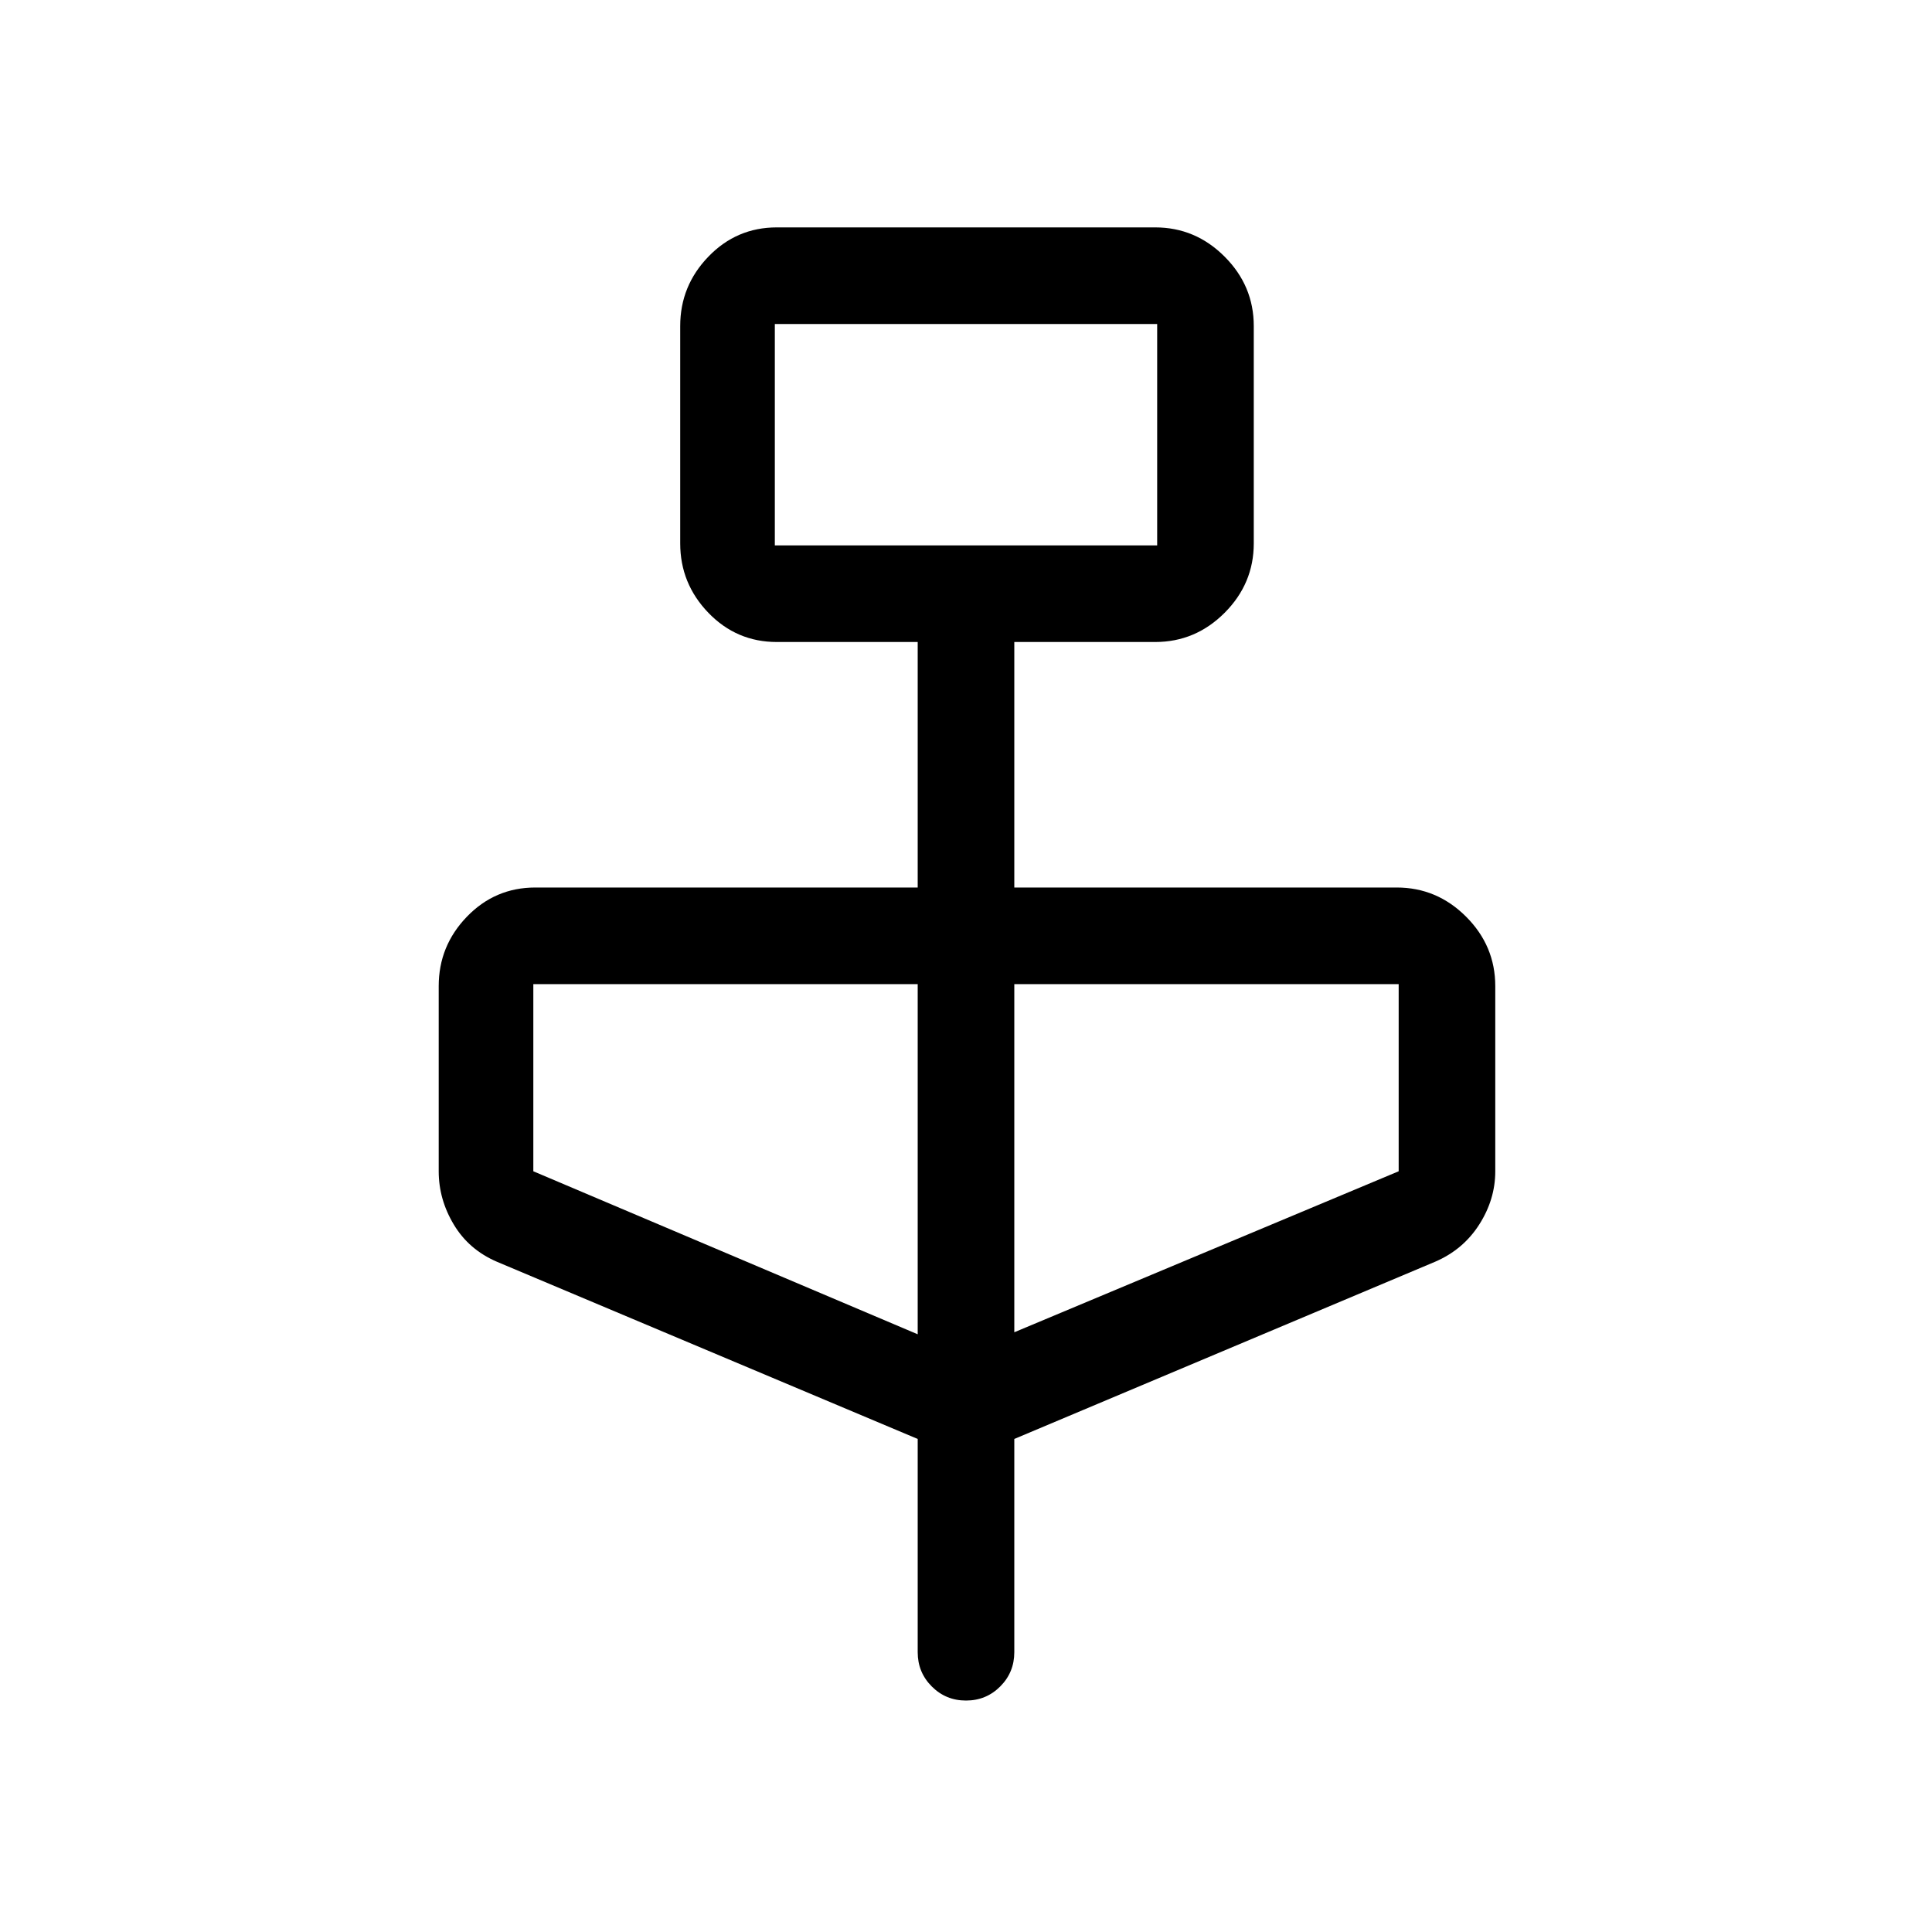 <svg xmlns="http://www.w3.org/2000/svg" height="40" width="40"><path d="m19 29.792-8.708-3.667q-.584-.25-.896-.771-.313-.521-.313-1.104v-3.833q0-.834.584-1.438.583-.604 1.416-.604H19v-5.083h-2.917q-.833 0-1.416-.604-.584-.605-.584-1.438v-4.5q0-.833.584-1.437.583-.605 1.416-.605h7.834q.833 0 1.437.605.604.604.604 1.437v4.5q0 .833-.604 1.438-.604.604-1.437.604H21v5.083h7.917q.833 0 1.437.604.604.604.604 1.438v3.833q0 .583-.333 1.104-.333.521-.917.771L21 29.792v4.416q0 .417-.292.709-.291.291-.708.291t-.708-.291Q19 34.625 19 34.208Zm-2.958-18.5h7.916V6.708h-7.916ZM19 27.625v-7.25h-7.958v3.875Zm2-.042 7.958-3.333v-3.875H21Zm-4.958-16.291V6.708v4.584Z"/></svg>